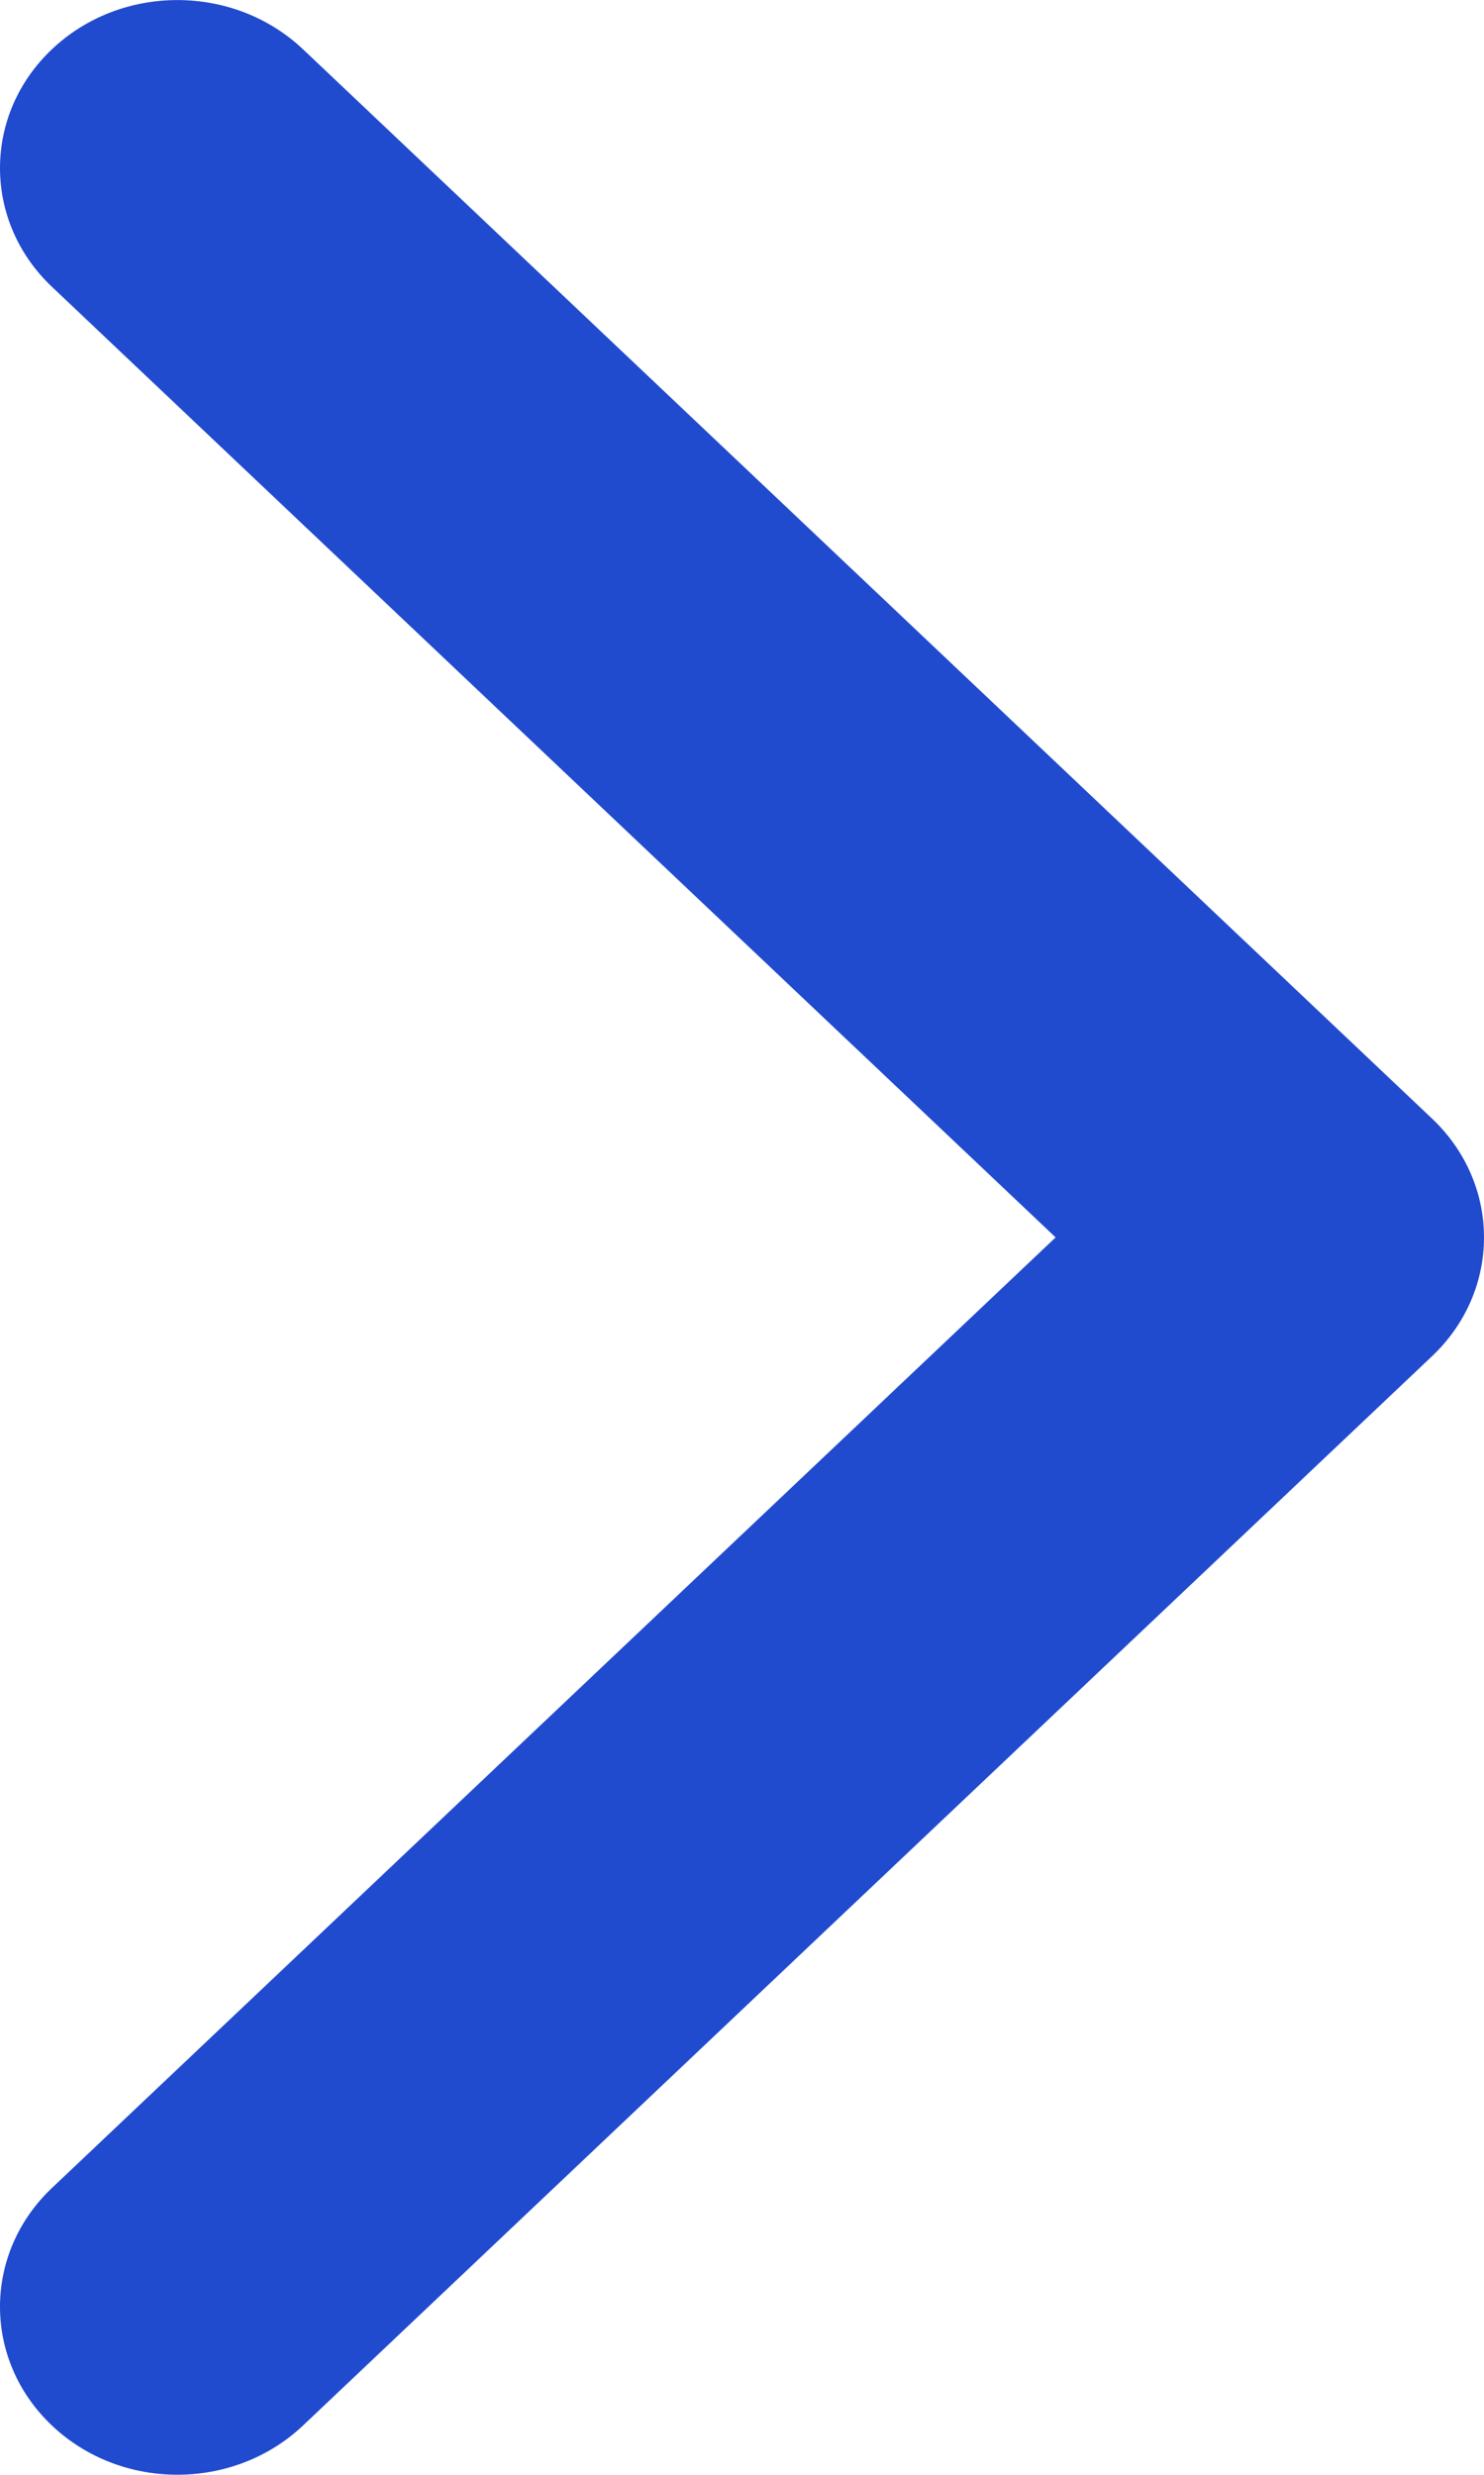 <svg width="6" height="10" viewBox="0 0 6 10" fill="none" xmlns="http://www.w3.org/2000/svg">
<path fill-rule="evenodd" clip-rule="evenodd" d="M1.225 0.199L5.79 4.52C6.07 4.785 6.07 5.215 5.79 5.48L1.225 9.801C0.944 10.066 0.49 10.066 0.21 9.801C-0.07 9.536 -0.07 9.106 0.21 8.841L4.268 5L0.21 1.159C-0.07 0.894 -0.07 0.464 0.21 0.199C0.49 -0.066 0.944 -0.066 1.225 0.199Z" fill="#214BCE"/>
</svg>
